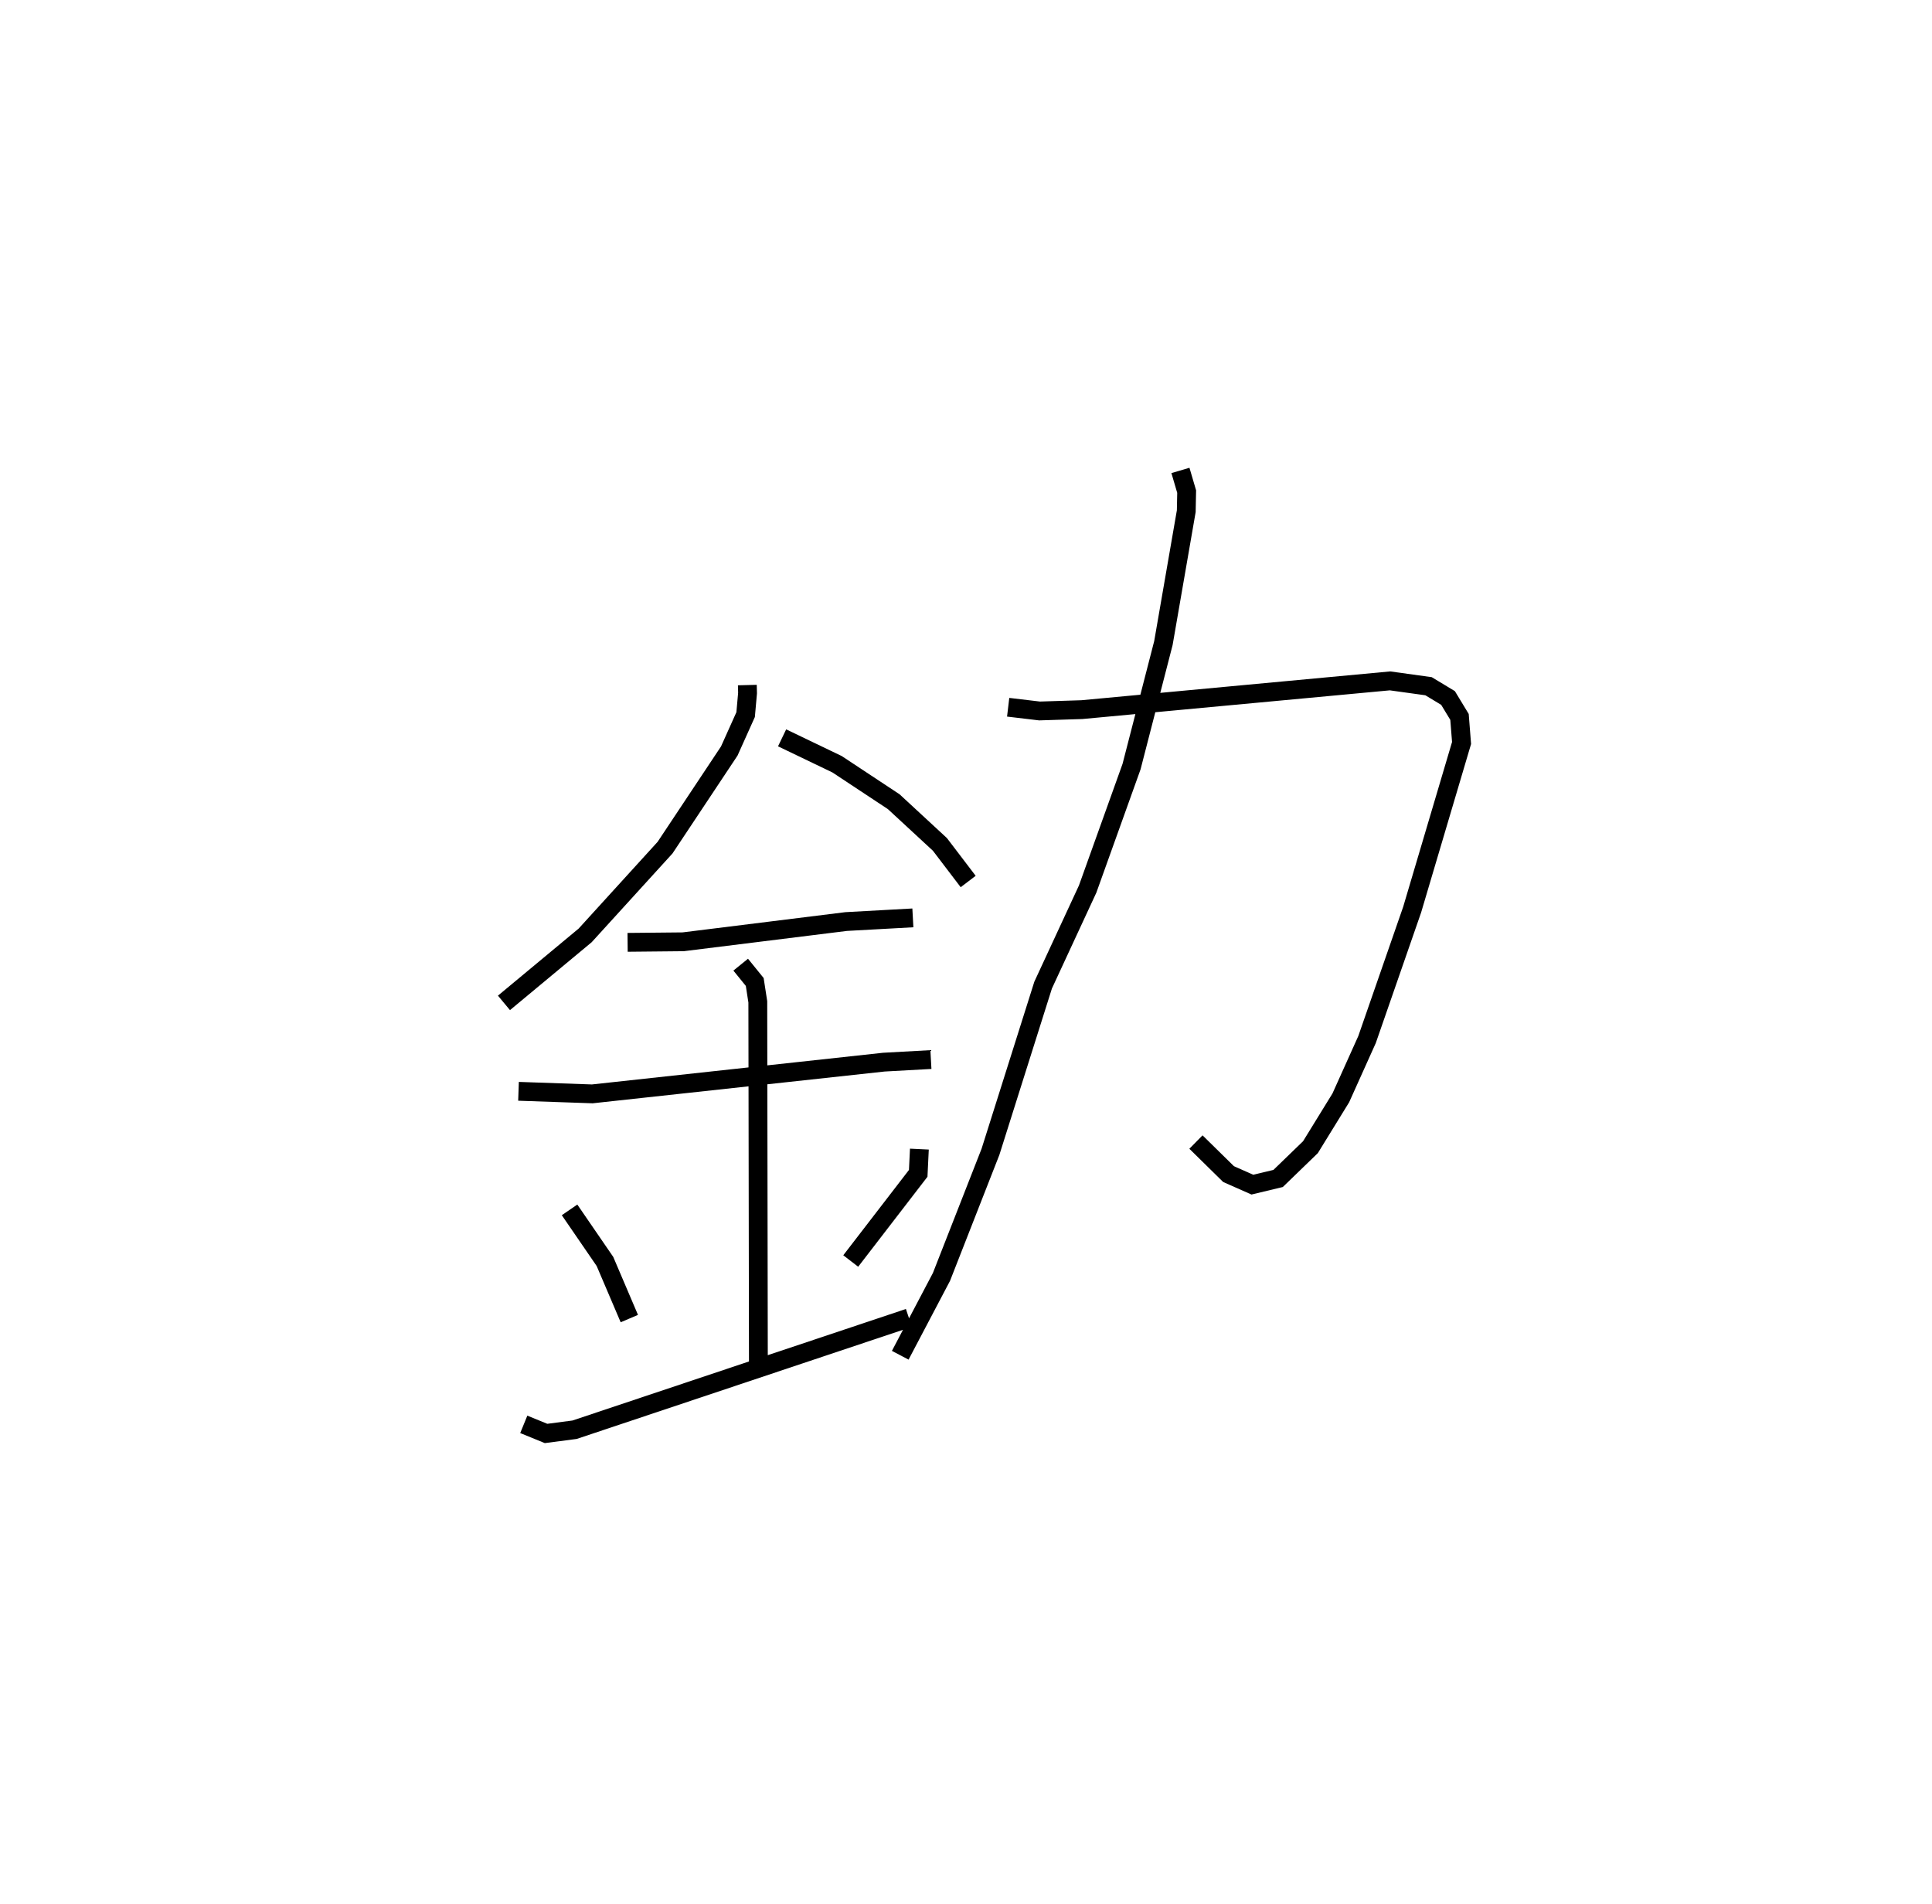 <?xml version="1.0" encoding="utf-8" ?>
<svg baseProfile="full" height="101.18" version="1.1" width="102.665" xmlns="http://www.w3.org/2000/svg" xmlns:ev="http://www.w3.org/2001/xml-events" xmlns:xlink="http://www.w3.org/1999/xlink"><defs /><rect fill="white" height="101.18" width="102.665" x="0" y="0" /><path d="M25,33.737 m0.0,0.0 m14.713,2.67 l0.011,0.428 -0.102,1.143 l-0.869,1.934 -3.413,5.136 l-4.245,4.663 -4.315,3.587 m14.78,-14.086 l2.919,1.402 3.013,1.992 l2.454,2.269 1.502,1.972 m-18.098,3.233 l2.954,-0.029 8.659,-1.076 l3.546,-0.195 m-20.956,9.217 l3.921,0.136 15.492,-1.686 l2.502,-0.138 m-10.108,-5.043 l0.746,0.92 0.163,1.055 l0.031,19.227 m-10.034,-8.17 l1.881,2.741 1.295,3.036 m15.413,-9.007 l-0.062,1.289 -3.586,4.658 m-17.374,8.681 l1.184,0.484 1.515,-0.198 l17.766,-5.943 m5.275,-32.453 l1.667,0.198 2.249,-0.071 l16.376,-1.528 2.047,0.284 l1.035,0.625 0.61,1.006 l0.109,1.386 -2.625,8.856 l-2.397,6.903 -1.394,3.099 l-1.614,2.622 -1.718,1.663 l-1.367,0.328 -1.266,-0.56 l-1.733,-1.703 m-0.825,-35.693 l0.331,1.125 -0.021,1.04 l-1.215,7.011 -1.692,6.563 l-2.333,6.508 -2.366,5.104 l-2.797,8.857 -2.605,6.651 l-2.191,4.164 " fill="none" stroke="black" stroke-width="1" /></svg>